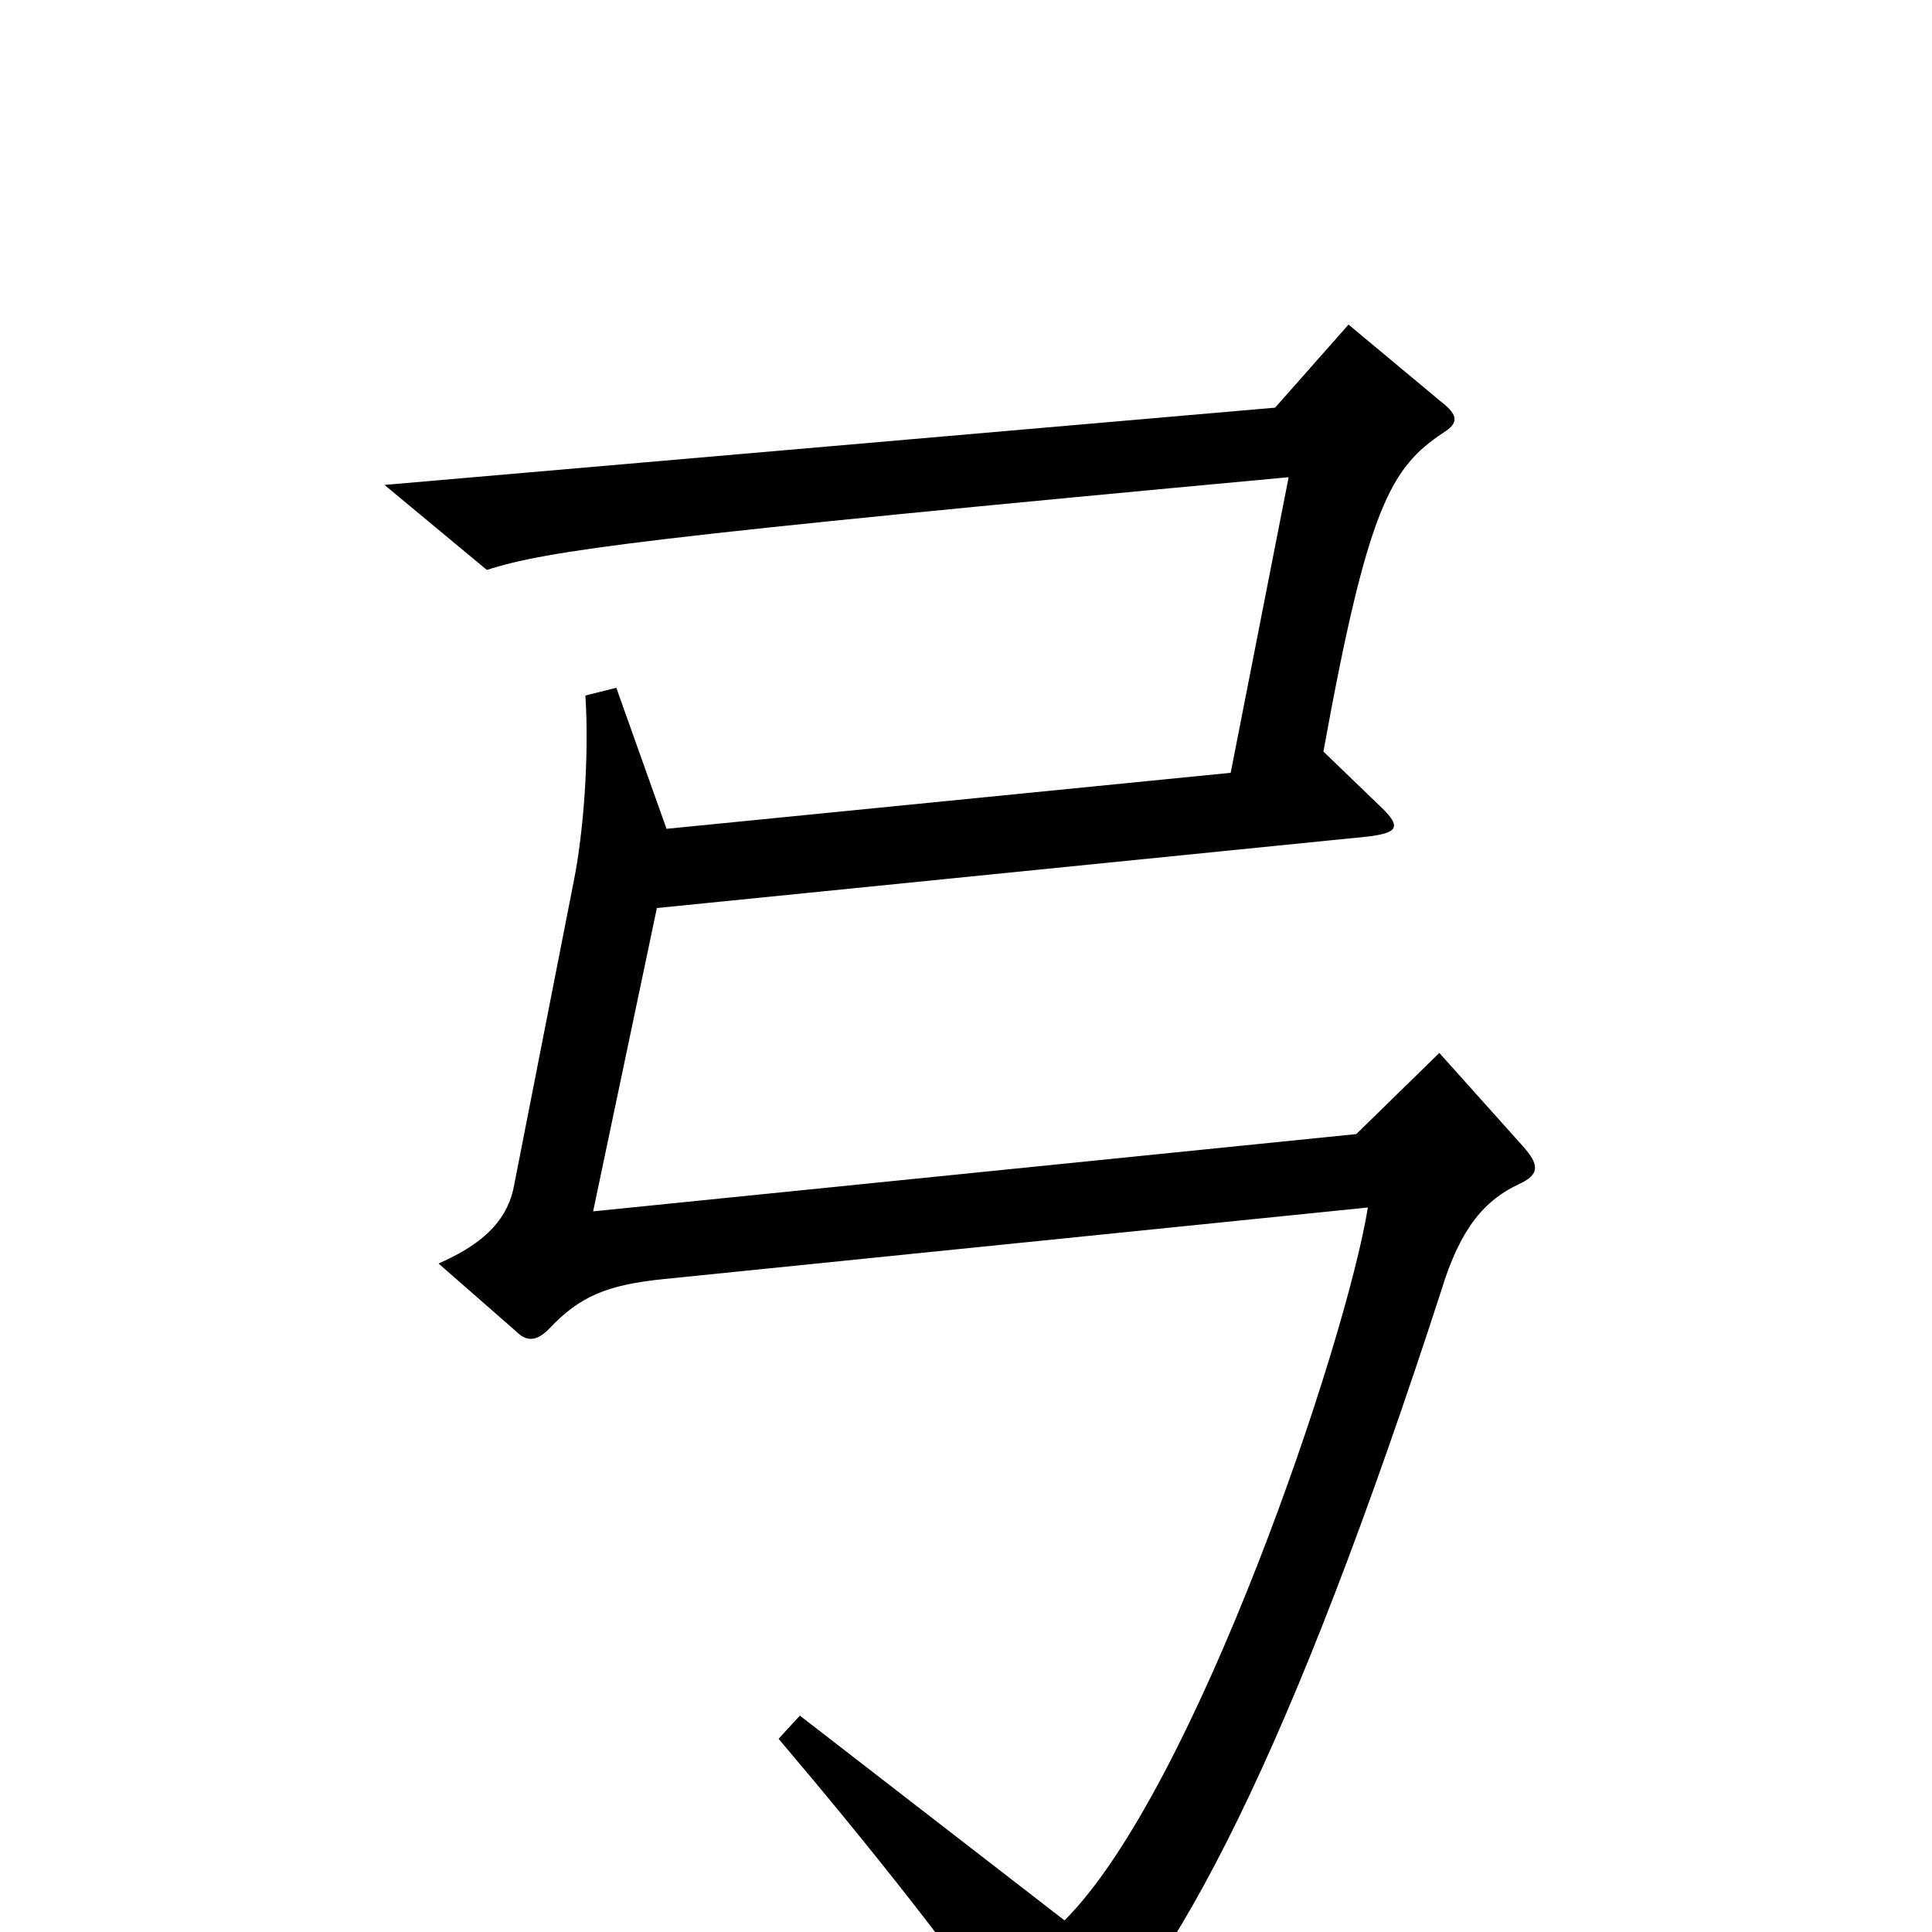 <svg xmlns="http://www.w3.org/2000/svg" viewBox="0 -1000 1000 1000">
	<path fill="#000000" d="M788 -407L745 -455L702 -413L307 -373L340 -530L708 -567C724 -569 726 -572 713 -584L685 -611C708 -738 720 -758 747 -776C755 -781 755 -785 746 -792L698 -832L660 -789L199 -749L252 -705C283 -715 332 -722 667 -753L637 -600L345 -571L319 -644L303 -640C305 -608 302 -569 297 -544L266 -386C262 -365 245 -354 227 -346L267 -311C272 -306 277 -305 284 -312C300 -329 314 -335 344 -338L708 -375C697 -306 619 -74 551 -6L414 -112L403 -100C453 -41 494 11 533 67C542 79 544 79 552 72C608 24 669 -95 746 -332C756 -365 769 -379 786 -387C797 -392 797 -397 788 -407Z"/>
</svg>